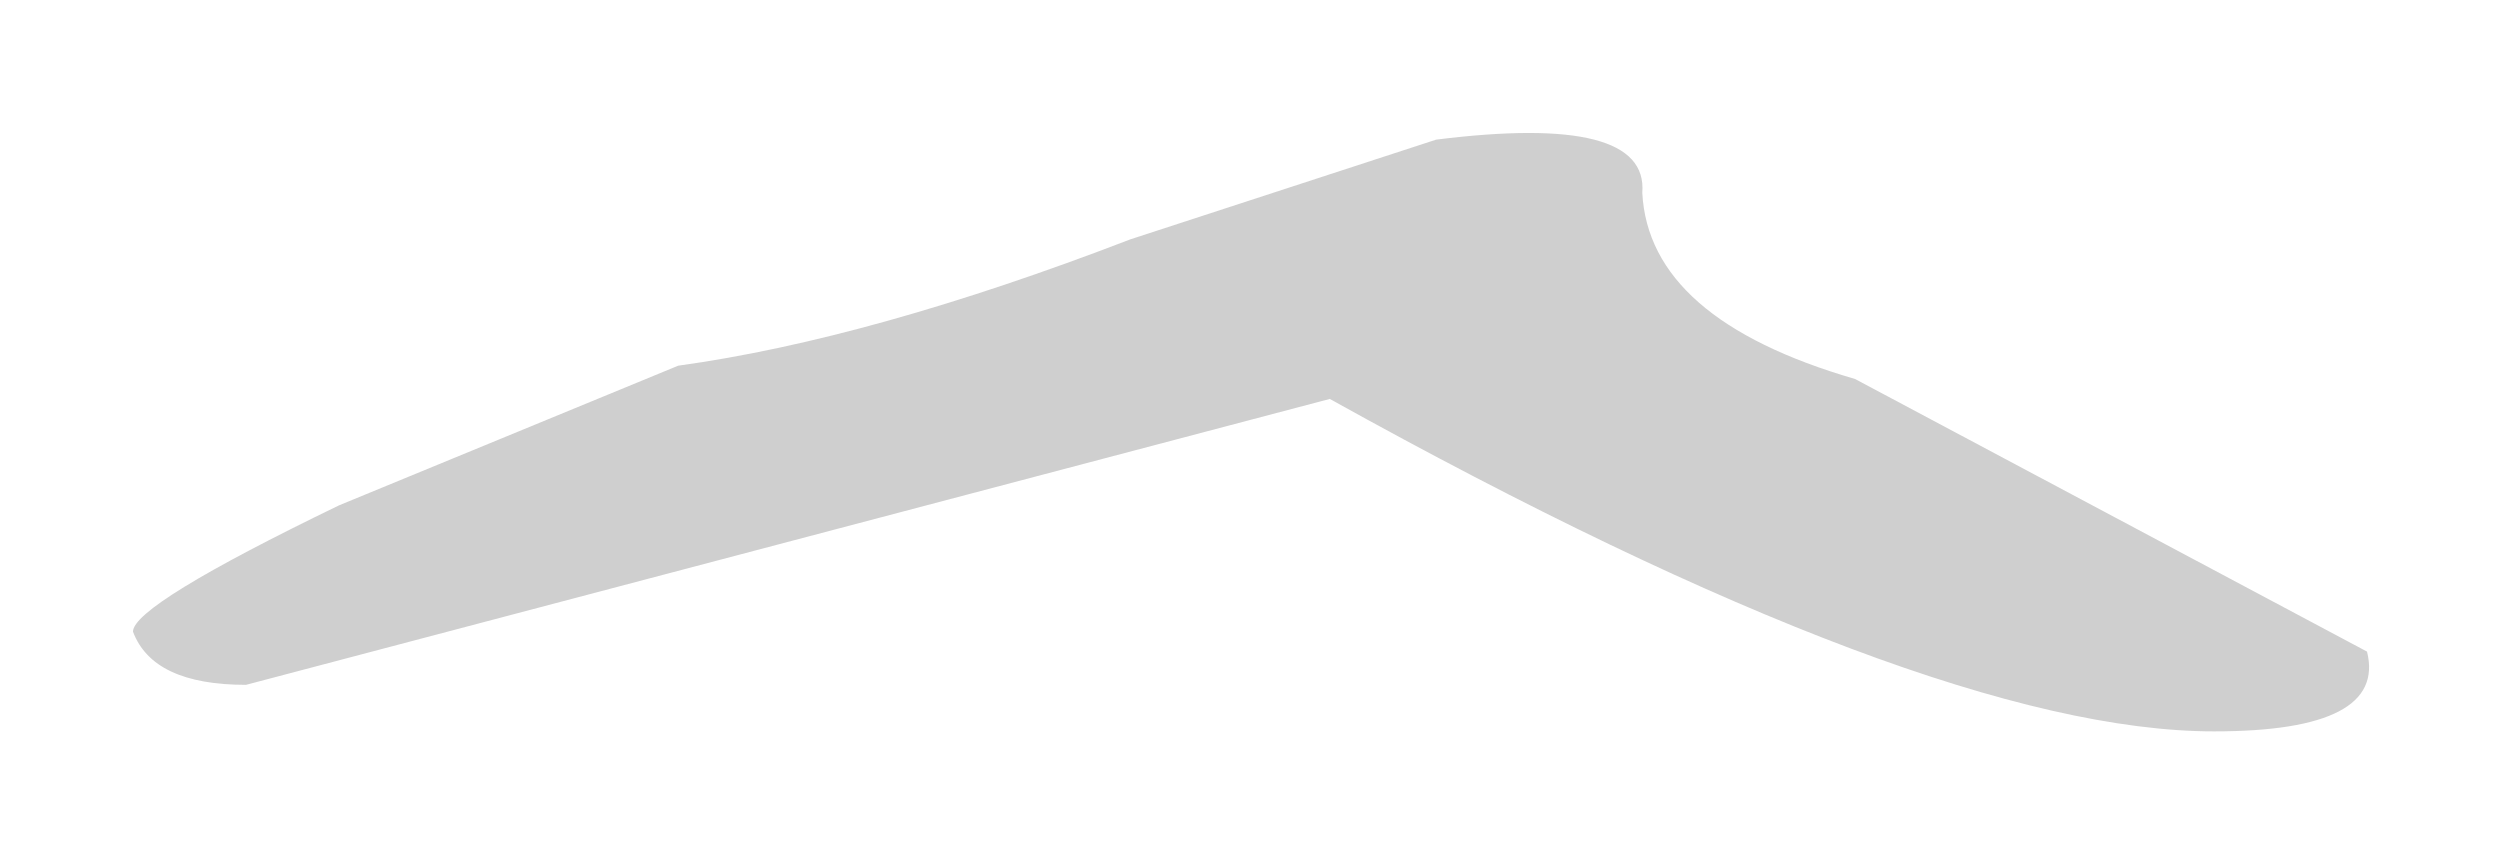 <?xml version="1.0" encoding="UTF-8" standalone="no"?>
<svg xmlns:xlink="http://www.w3.org/1999/xlink" height="6.5px" width="18.8px" xmlns="http://www.w3.org/2000/svg">
  <g transform="matrix(1.0, 0.0, 0.0, 1.0, 10.35, 4.2)">
    <path d="M2.0 -2.75 Q2.05 -1.8 3.6 -1.35 L7.45 0.7 Q7.6 1.3 6.3 1.3 4.15 1.3 -0.35 -1.2 L-8.5 0.95 Q-9.2 0.95 -9.35 0.55 -9.35 0.35 -7.8 -0.4 L-5.25 -1.45 Q-3.8 -1.65 -1.85 -2.4 L0.45 -3.15 Q2.05 -3.35 2.0 -2.75" fill="#5e5e5e" fill-opacity="0.298" fill-rule="evenodd" stroke="none"/>
  </g>
</svg>